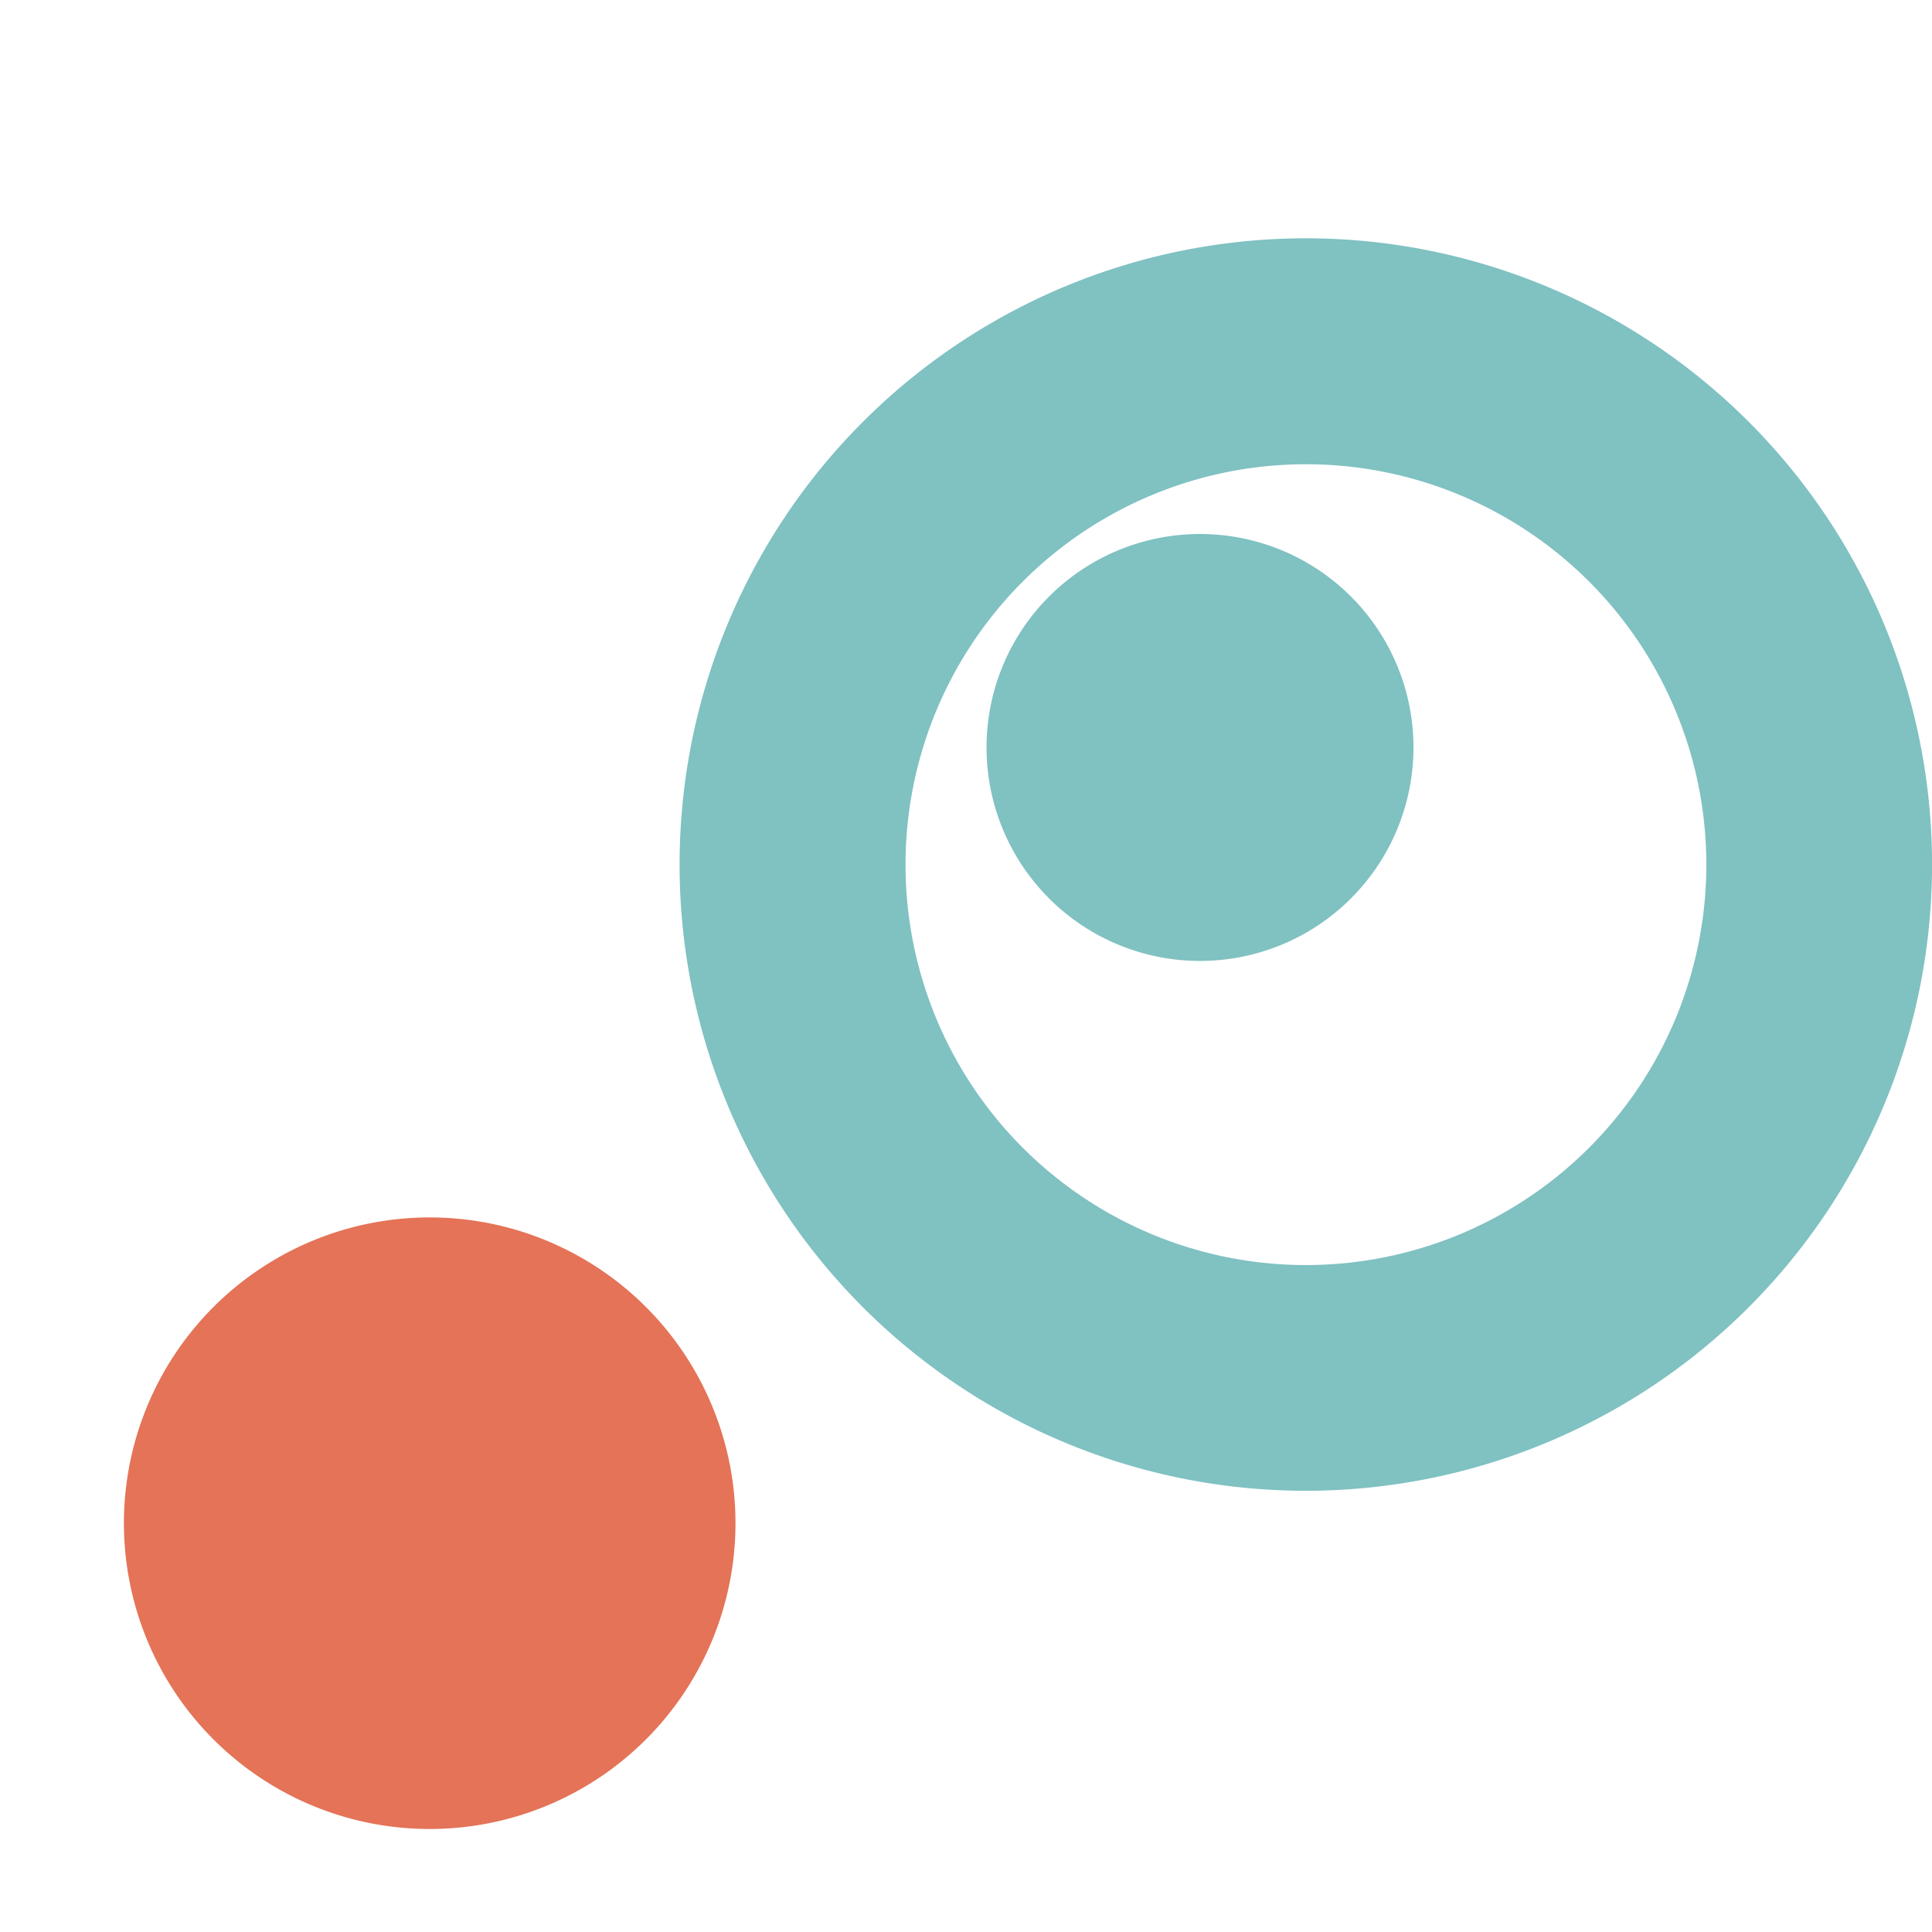 <?xml version="1.0" encoding="UTF-8" standalone="no"?>
<!-- Created with Inkscape (http://www.inkscape.org/) -->
<svg xmlns:dc="http://purl.org/dc/elements/1.1/" xmlns:cc="http://creativecommons.org/ns#" xmlns:rdf="http://www.w3.org/1999/02/22-rdf-syntax-ns#" xmlns:svg="http://www.w3.org/2000/svg" xmlns="http://www.w3.org/2000/svg" xmlns:sodipodi="http://sodipodi.sourceforge.net/DTD/sodipodi-0.dtd" xmlns:inkscape="http://www.inkscape.org/namespaces/inkscape" width="48" height="48" viewBox="0 0 12.7 12.7" version="1.1" id="svg8" inkscape:version="0.92.2 2405546, 2018-03-11" sodipodi:docname="polibeepsync.svg">
  <defs id="defs2"/>
  <sodipodi:namedview id="base" pagecolor="#ffffff" bordercolor="#666666" borderopacity="1.0" inkscape:pageopacity="0.0" inkscape:pageshadow="2" inkscape:zoom="8.0871259" inkscape:cx="22.283935" inkscape:cy="25.637954" inkscape:document-units="mm" inkscape:current-layer="layer1" showgrid="false" units="px" inkscape:window-width="2560" inkscape:window-height="1311" inkscape:window-x="0" inkscape:window-y="55" inkscape:window-maximized="1"/>
  <g inkscape:label="Layer 1" inkscape:groupmode="layer" id="layer1" transform="translate(0,-284.3)">
    <g id="g4549" transform="matrix(2.746,0,0,2.746,-433.696,-199.061)">
      <path inkscape:connector-curvature="0" id="circle3734" transform="scale(0.265)" d="m 607.787,666.393 a 5.657,5.657 0 0 0 -5.658,5.658 5.657,5.657 0 0 0 5.658,5.656 5.657,5.657 0 0 0 5.656,-5.656 5.657,5.657 0 0 0 -5.656,-5.658 z m 0,2.041 a 3.617,3.617 0 0 1 3.617,3.617 3.617,3.617 0 0 1 -3.617,3.617 3.617,3.617 0 0 1 -3.617,-3.617 3.617,3.617 0 0 1 3.617,-3.617 z" style="opacity:1;fill:#80c1c2;fill-opacity:1;fill-rule:nonzero;stroke:none;stroke-width:0;stroke-linecap:round;stroke-miterlimit:4;stroke-dasharray:none;stroke-opacity:1"/>
      <path inkscape:connector-curvature="0" id="path3728" d="m 159.698,179.67 a 0.732,0.732 0 0 1 -0.732,0.732 0.732,0.732 0 0 1 -0.732,-0.732 0.732,0.732 0 0 1 0.732,-0.732 0.732,0.732 0 0 1 0.732,0.732 z" style="opacity:1;fill:#e47358;fill-opacity:1;fill-rule:nonzero;stroke:none;stroke-width:0;stroke-linecap:round;stroke-miterlimit:4;stroke-dasharray:none;stroke-opacity:1"/>
      <path inkscape:connector-curvature="0" id="path3730" d="m 161.321,177.813 a 0.511,0.511 0 0 1 -0.511,0.511 0.511,0.511 0 0 1 -0.511,-0.511 0.511,0.511 0 0 1 0.511,-0.511 0.511,0.511 0 0 1 0.511,0.511 z" style="opacity:1;fill:#80c1c2;fill-opacity:1;fill-rule:nonzero;stroke:none;stroke-width:0;stroke-linecap:round;stroke-miterlimit:4;stroke-dasharray:none;stroke-opacity:1"/>
    </g>
  </g>
</svg>